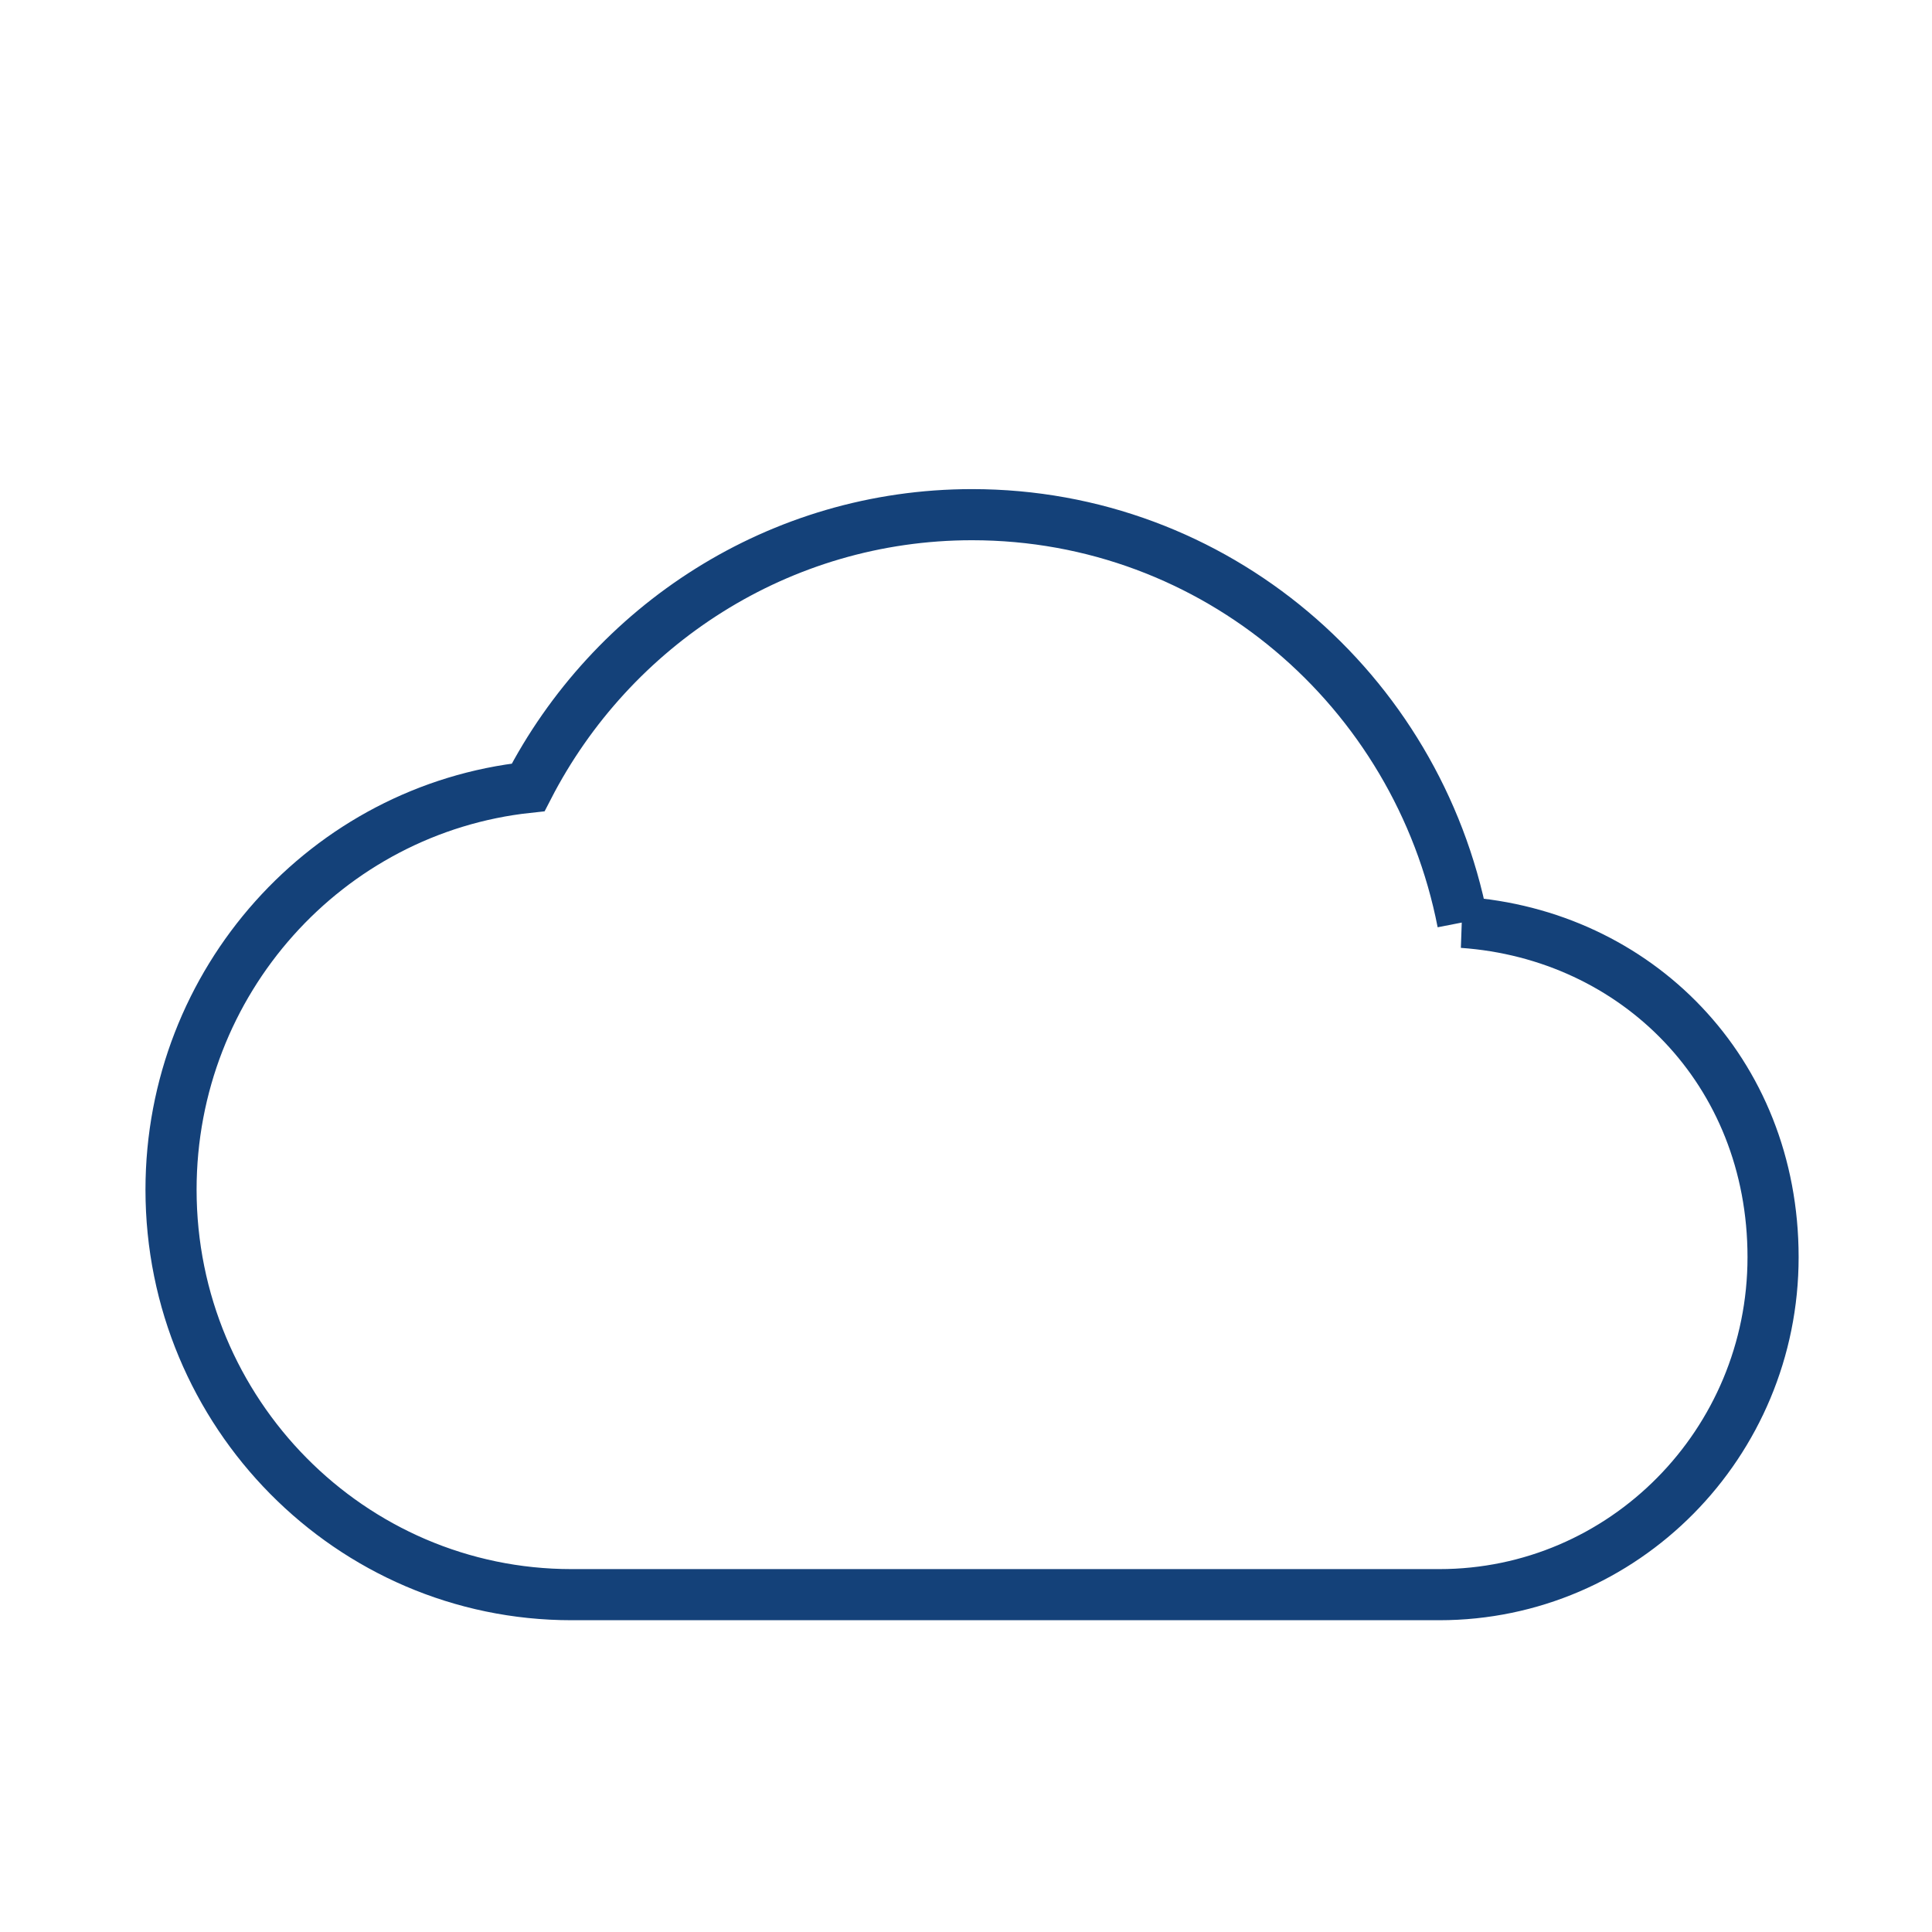 <?xml version='1.0' encoding='UTF-8'?>
<svg xmlns="http://www.w3.org/2000/svg" id="m" data-name="Nuage" viewBox="0 0 453.54 453.54">
  <defs>
    <style>
      .ak {
        fill: none;
        stroke: #144179;
        stroke-miterlimit: 10;
        stroke-width: 12px;
      }
    </style>
  </defs>
  <path class="ak" d="M343.38,216.53c-10.66-54.67-58.14-95.71-115.18-95.71-45.29,0-84.62,25.99-104.21,64.02-47.17,5.07-83.84,45.48-83.84,94.44,0,52.45,42.15,95.07,94.02,95.07h203.71c43.25,0,78.35-35.49,78.35-79.23s-32.12-75.74-72.87-78.59Z"/>
</svg>

